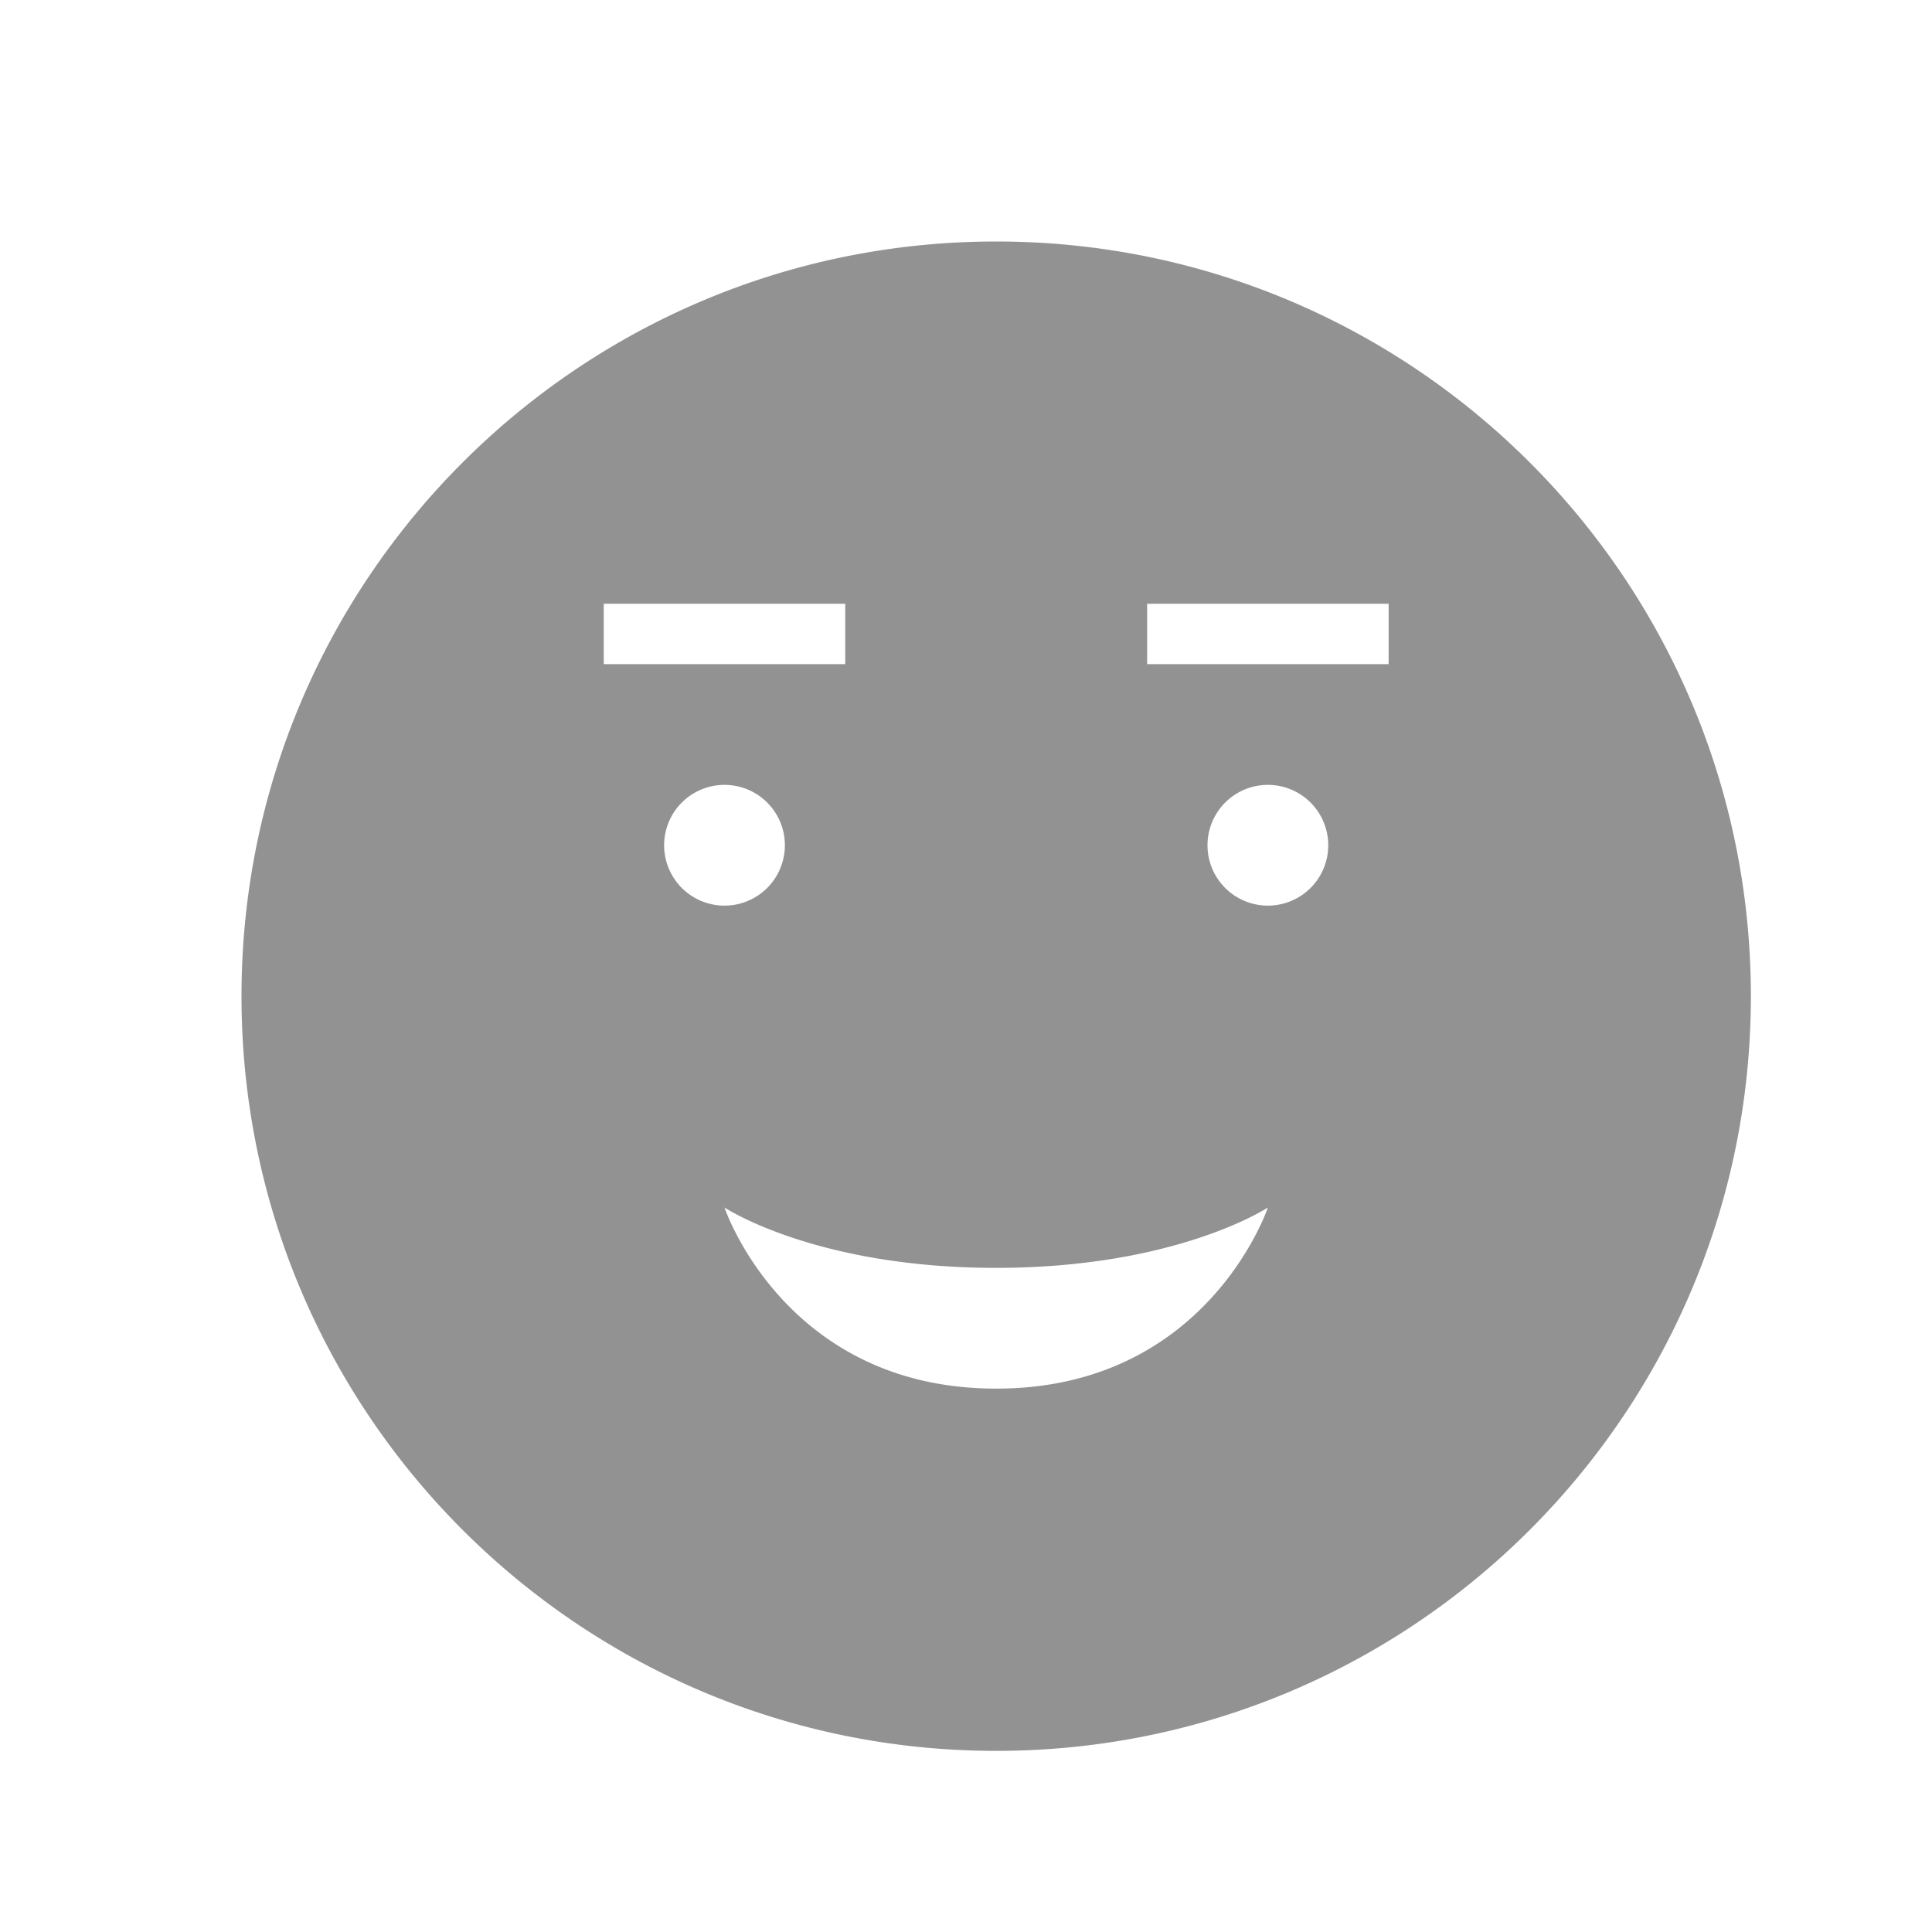<svg width="32" height="32" viewBox="0 0 32 32" xmlns="http://www.w3.org/2000/svg"><path d="M16.5 29C23.404 29 29 23.404 29 16.5S23.404 4 16.5 4 4 9.596 4 16.5 9.596 29 16.5 29zm-.003-8C13.5 21 12 20 12 20s1 3 4.5 3 4.5-3 4.5-3-1.506 1-4.503 1zM12 15a1 1 0 100-2 1 1 0 000 2zm9 0a1 1 0 100-2 1 1 0 000 2zm-2-5v1h4v-1h-4zm-9 0v1h4v-1h-4z" fill="#929292" fill-rule="evenodd"/></svg>